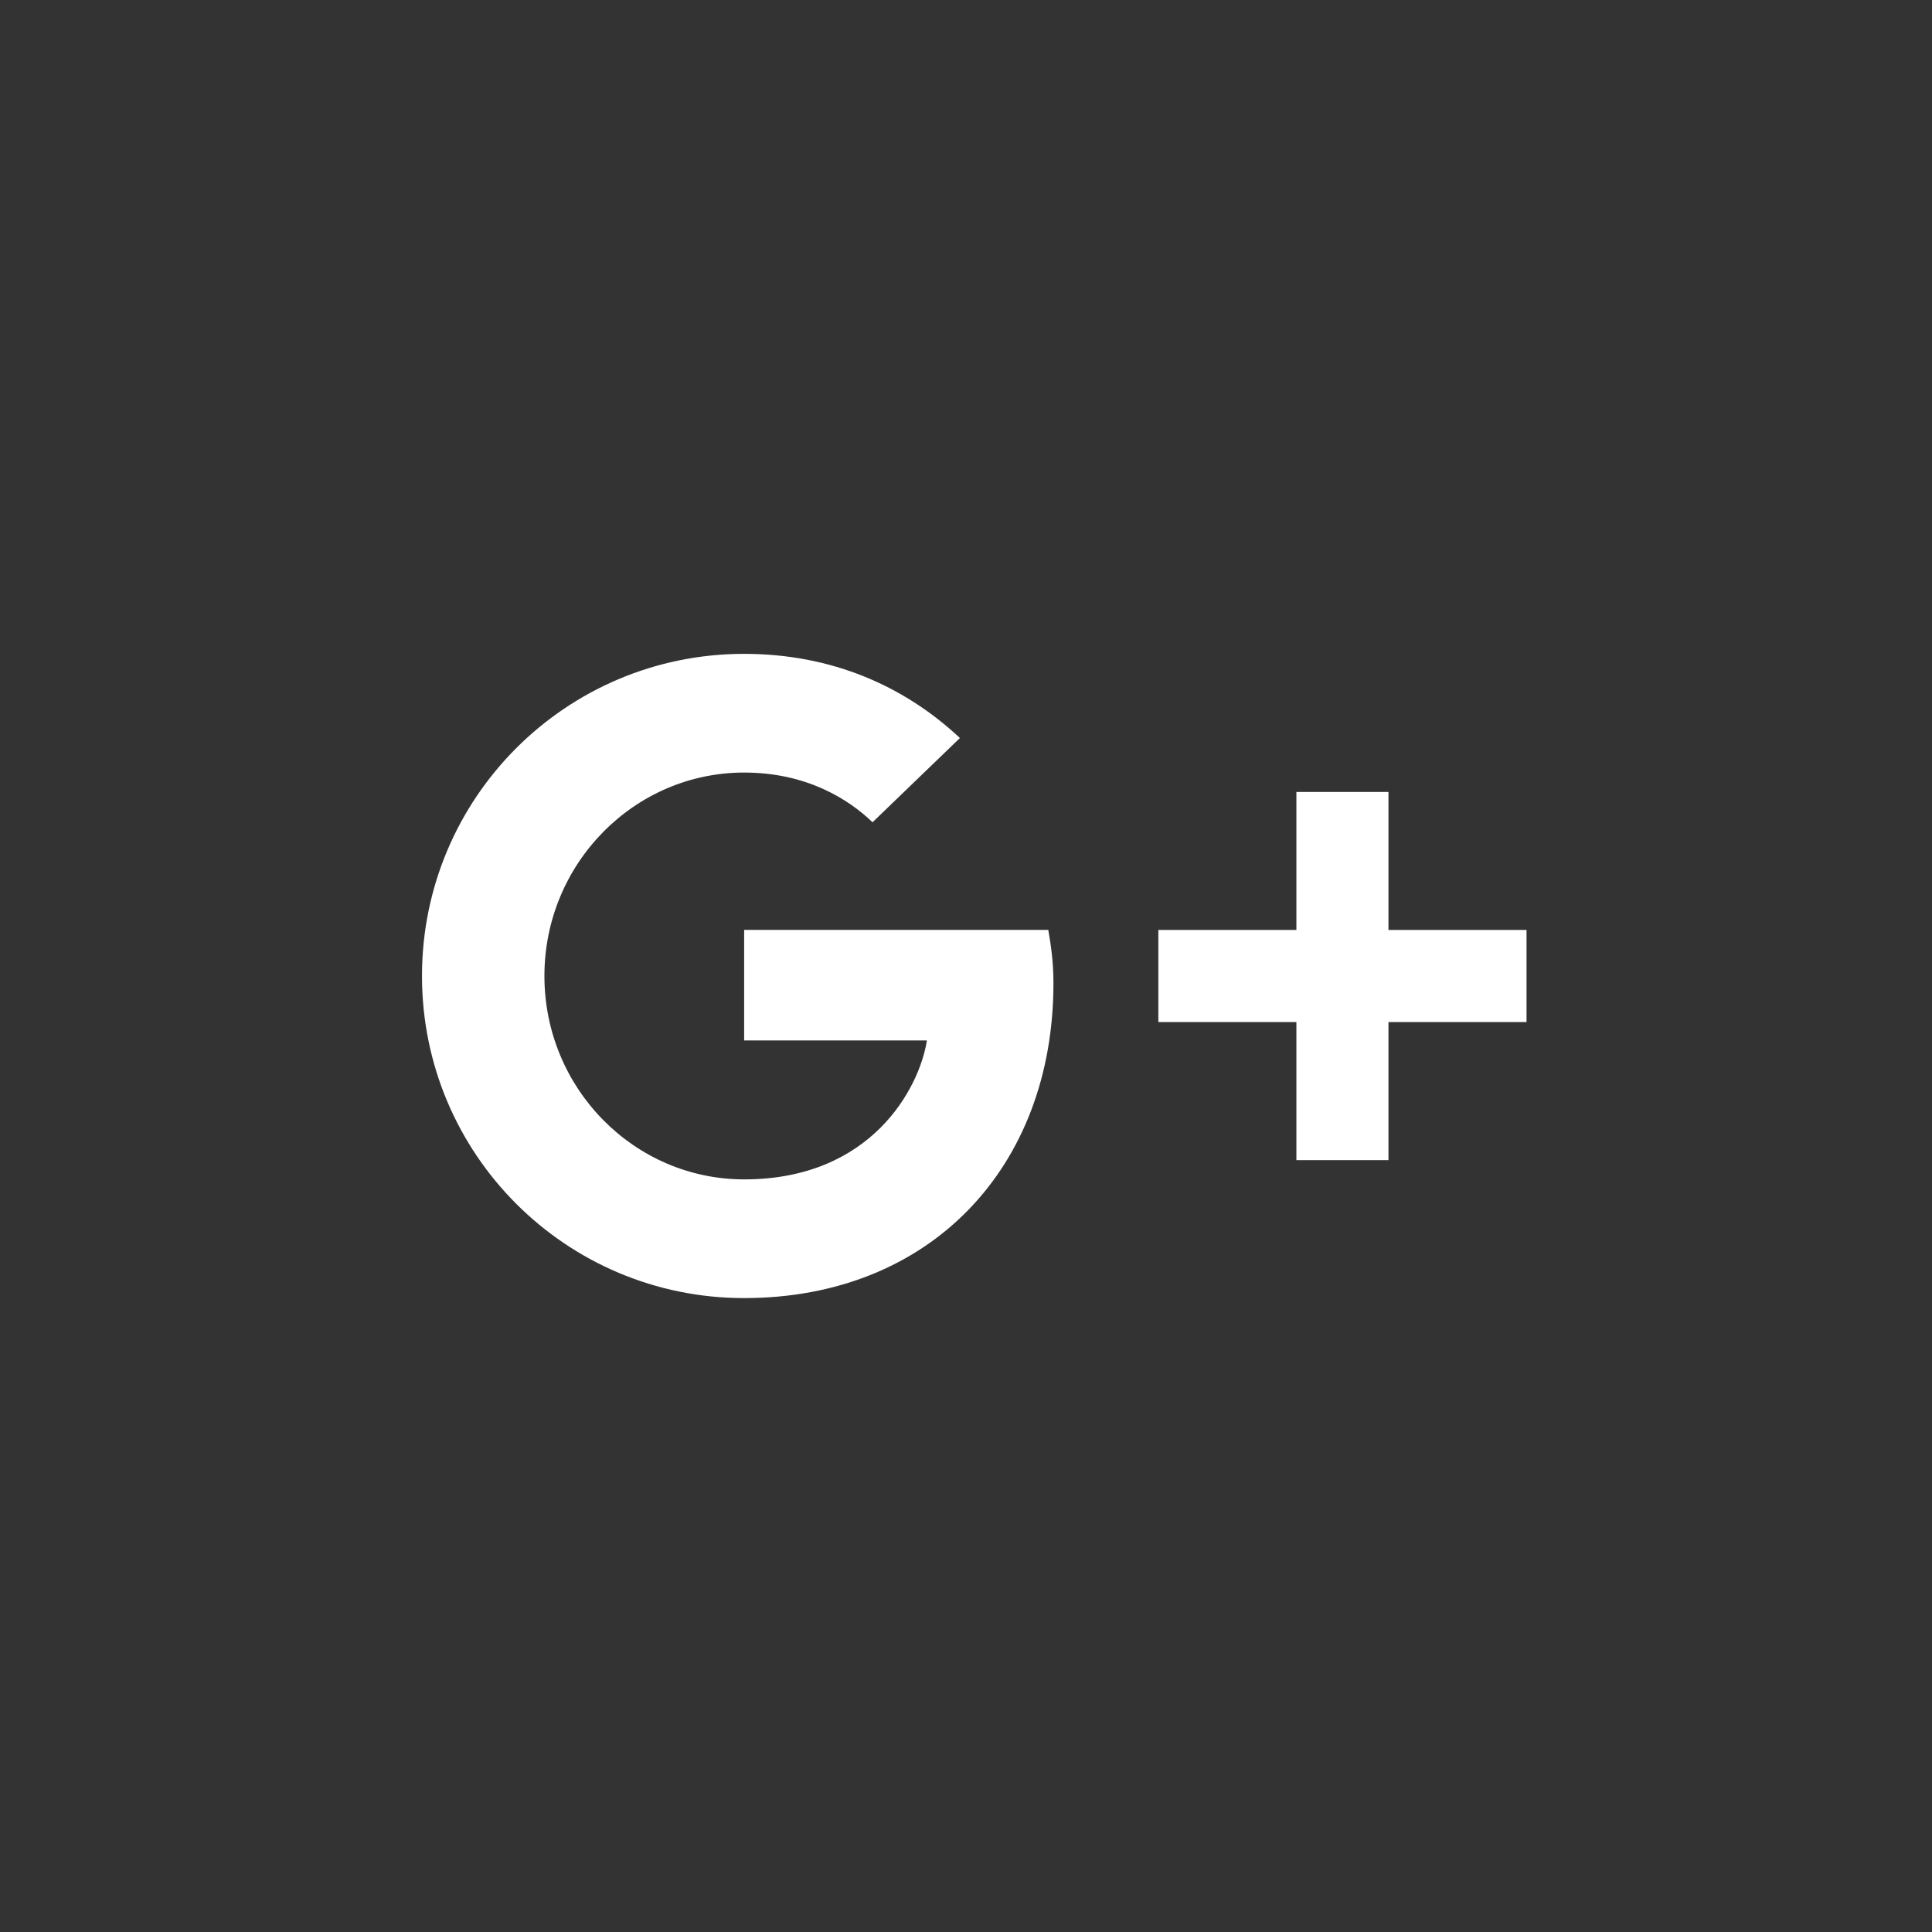 <svg xmlns="http://www.w3.org/2000/svg" xmlns:xlink="http://www.w3.org/1999/xlink" id="Layer_1" width="45.637" height="45.638" x="0" y="0" enable-background="new 0 0 45.637 45.638" version="1.1" viewBox="0 0 45.637 45.638" xml:space="preserve"><rect x="0" y="0" width="45.637" height="45.638" fill="#333333" stroke="none"/><path fill="#FFF" d="M17.578,21.967v2.61h4.317c-0.175,1.12-1.307,3.282-4.317,3.282c-2.599,0-4.718-2.15-4.718-4.805	c0-2.652,2.119-4.805,4.718-4.805c1.478,0,2.467,0.631,3.033,1.174l2.064-1.99c-1.324-1.239-3.042-1.988-5.098-1.988	c-4.207,0-7.609,3.402-7.609,7.609c0,4.208,3.402,7.609,7.609,7.609c4.393,0,7.307-3.087,7.307-7.436c0-0.5-0.056-0.881-0.122-1.262	H17.578z M36.059,24.142h-3.261v3.262h-2.175v-3.262h-3.261v-2.175h3.261v-3.26h2.175v3.26h3.261V24.142"/></svg>
